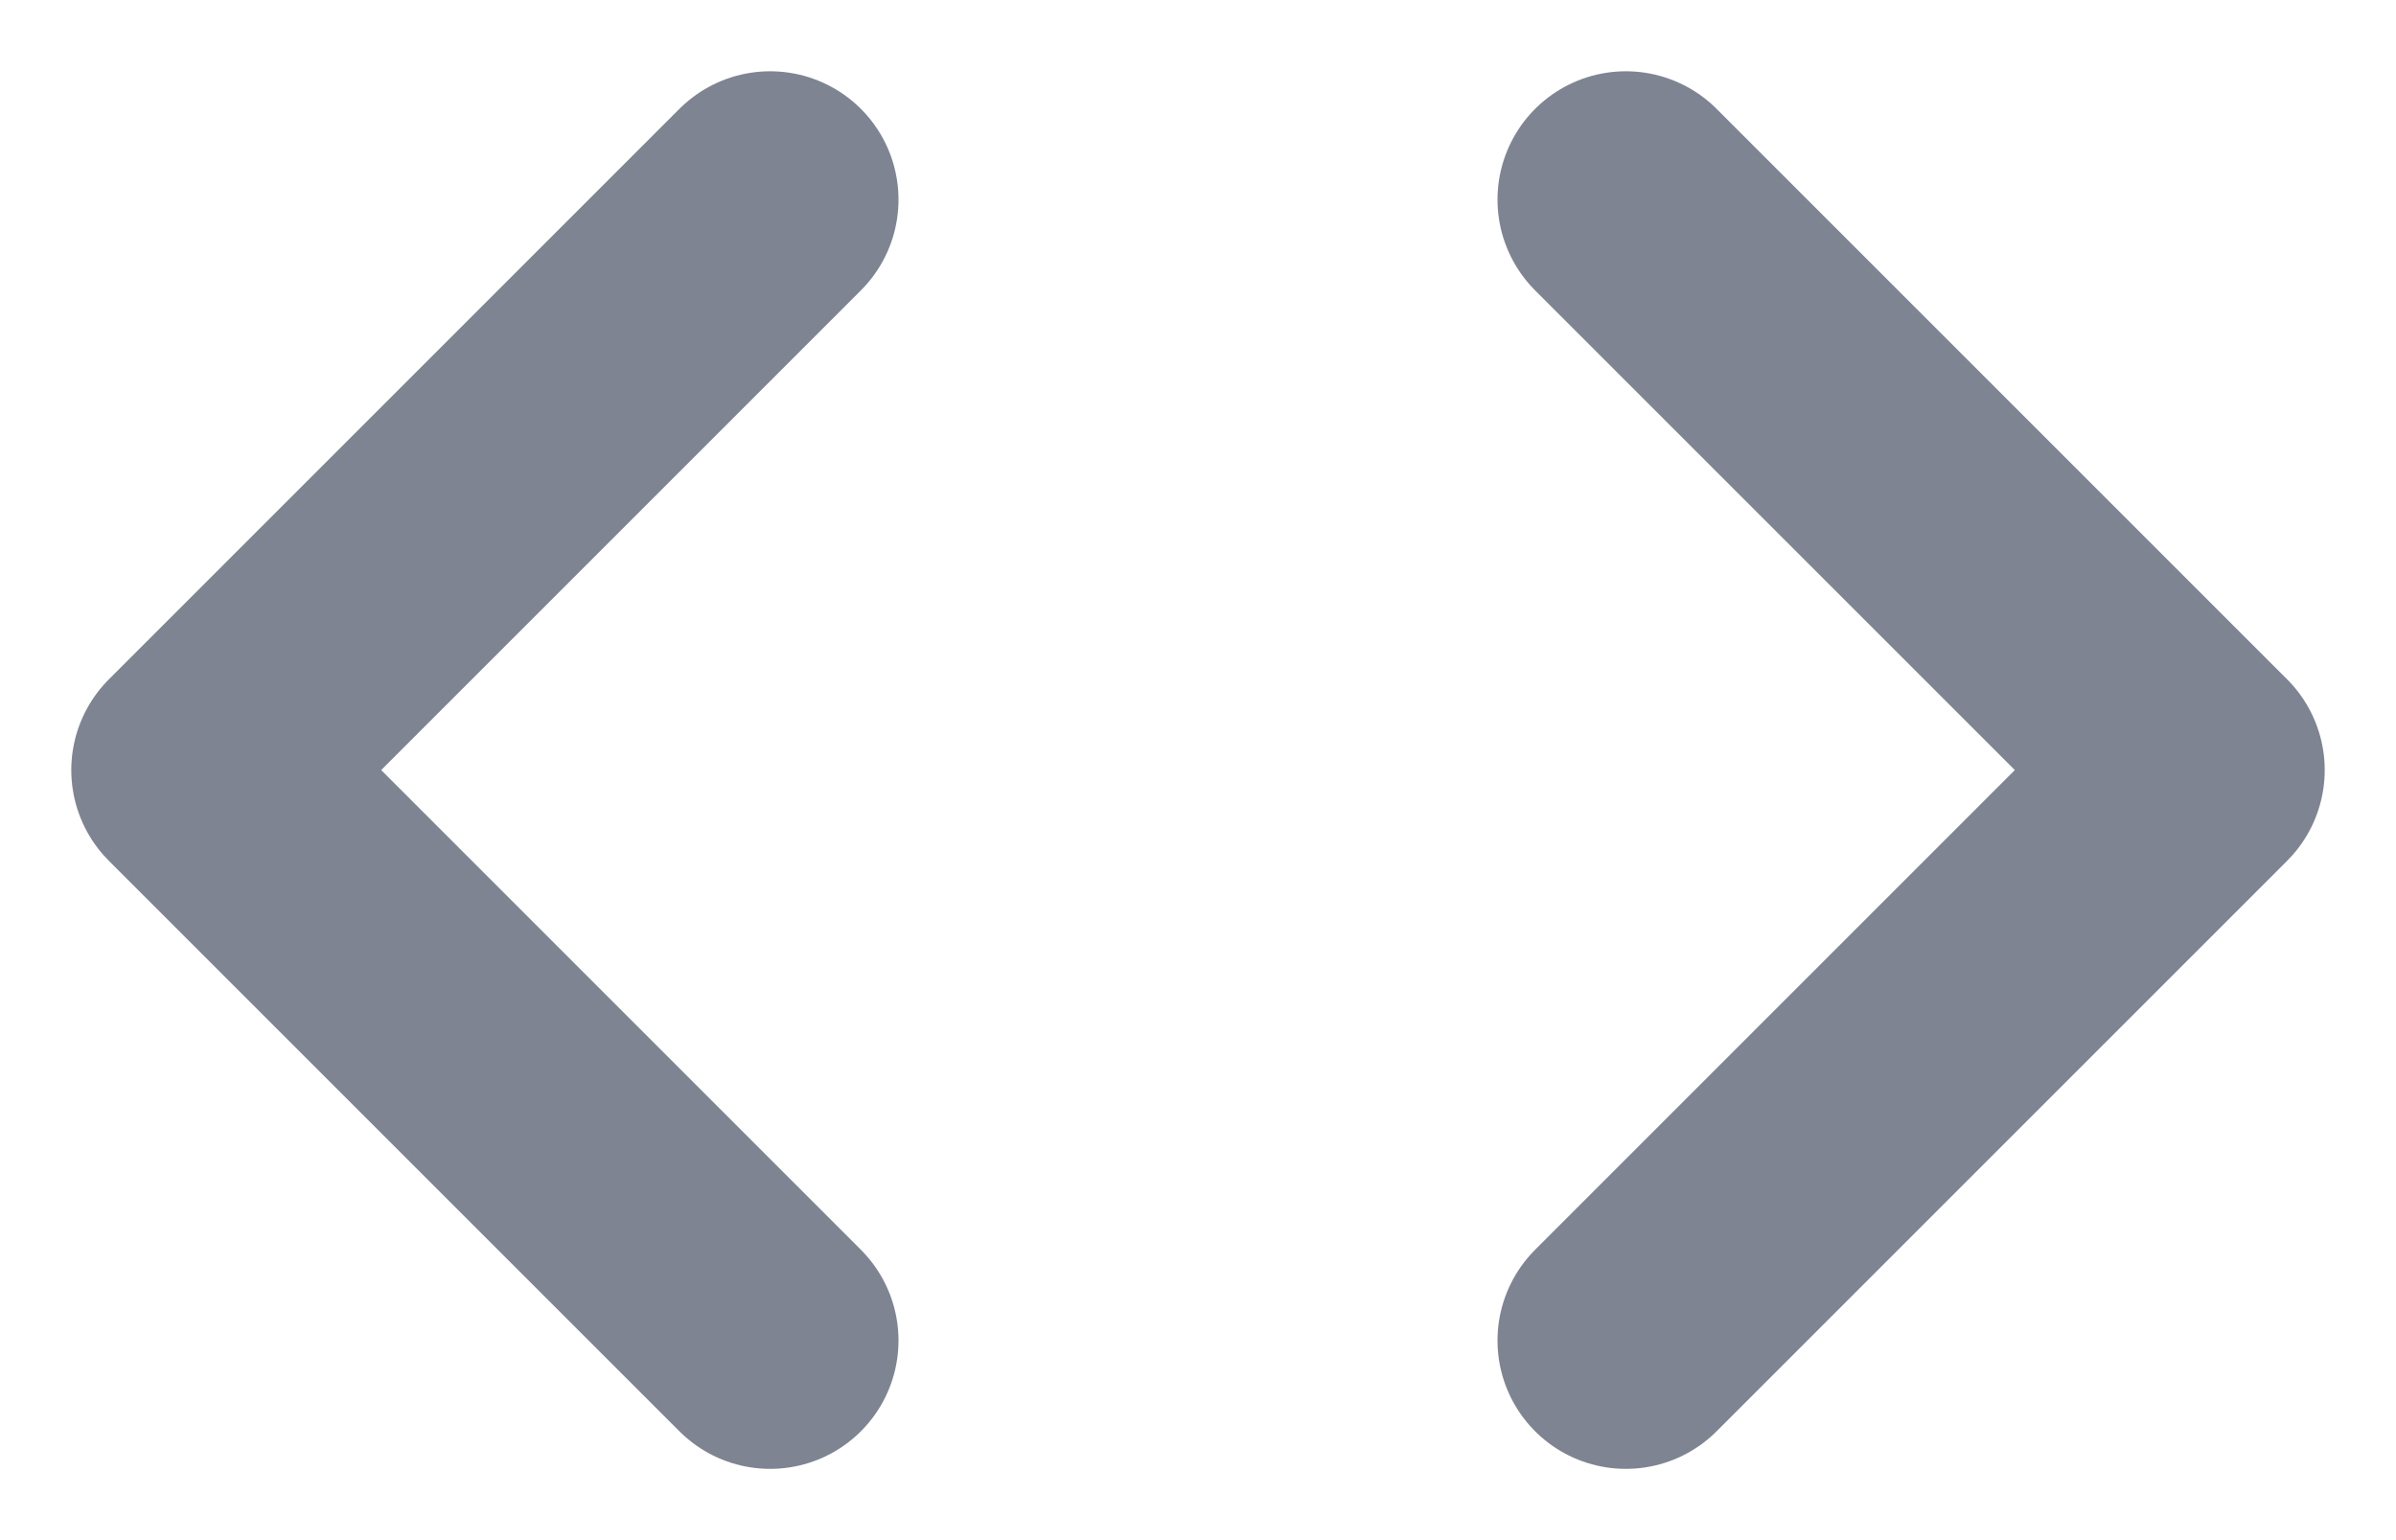 <svg width="28" height="18" viewBox="0 0 28 18" fill="none" xmlns="http://www.w3.org/2000/svg">
<path d="M19 2.333L25.667 9L19 15.667M9 15.667L2.333 9L9 2.333" stroke="#7E8492" stroke-width="3" stroke-linecap="round" stroke-linejoin="round"/>
</svg>

